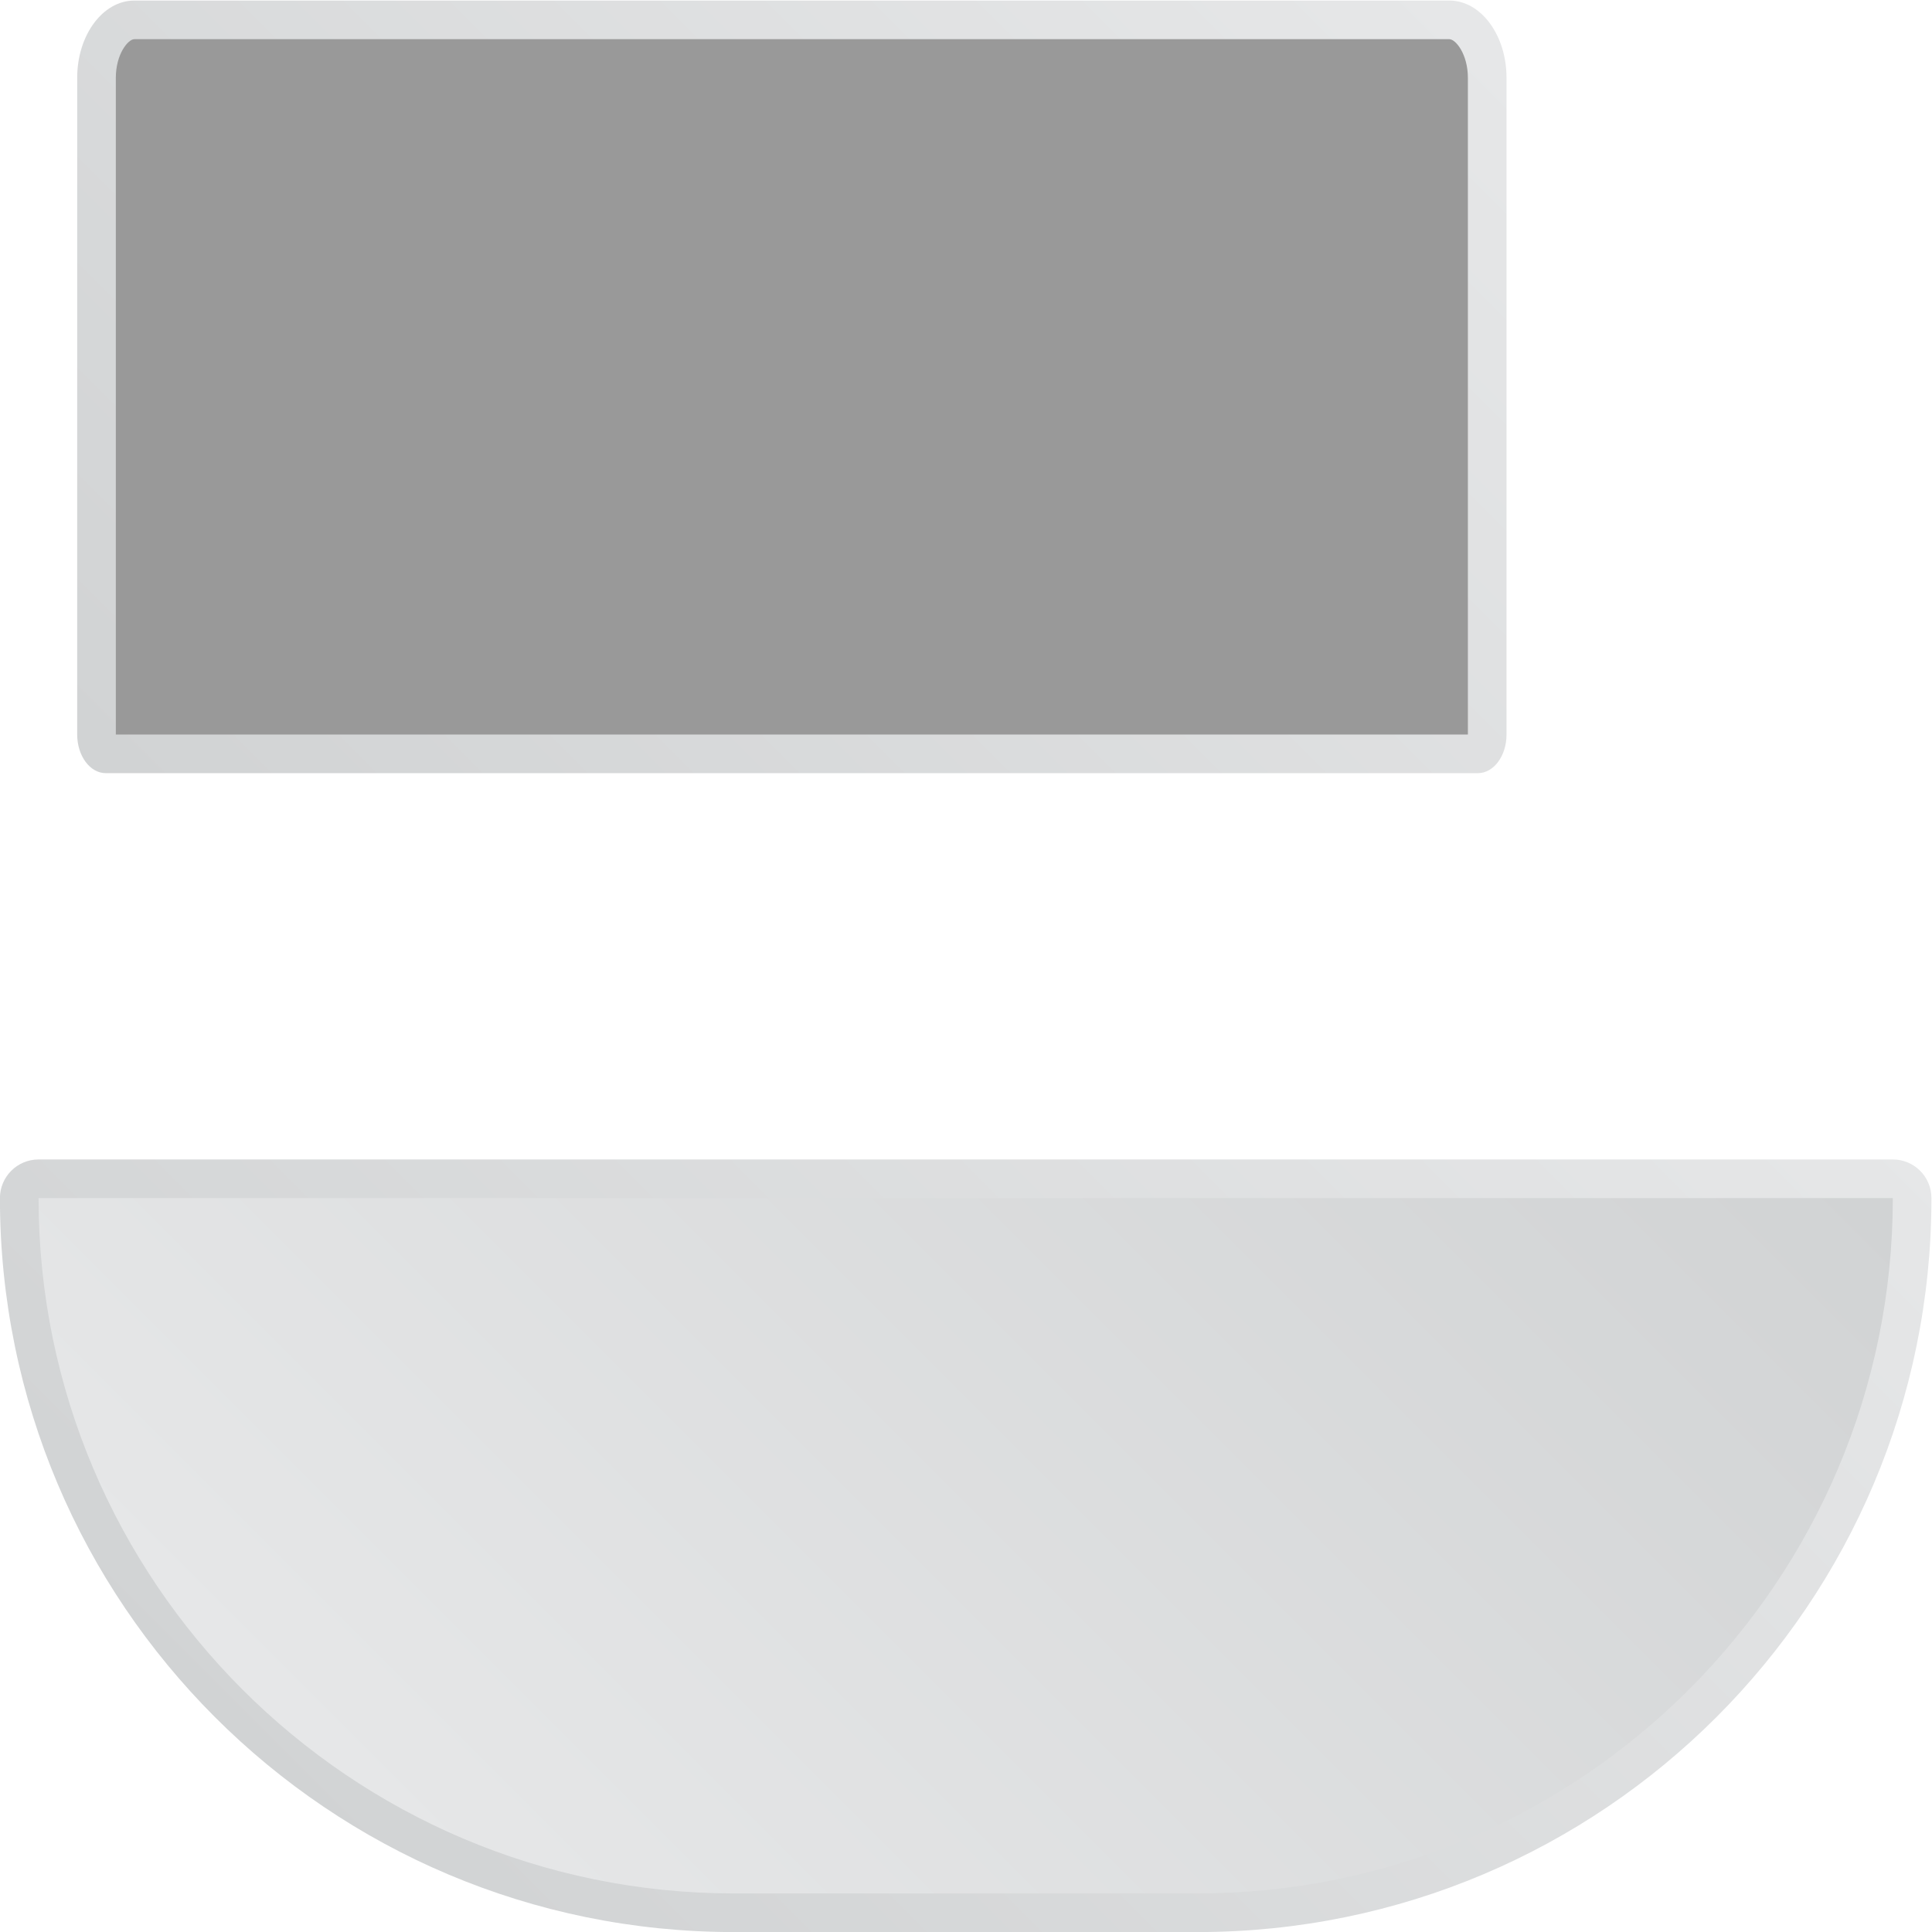 <?xml version="1.0" encoding="UTF-8" standalone="no"?>
<svg
   xmlns:dc="http://purl.org/dc/elements/1.1/"
   xmlns:cc="http://creativecommons.org/ns#"
   xmlns:rdf="http://www.w3.org/1999/02/22-rdf-syntax-ns#"
   xmlns:svg="http://www.w3.org/2000/svg"
   xmlns="http://www.w3.org/2000/svg"
   viewBox="0 0 266.667 266.667"
   height="266.667"
   width="266.667"
   xml:space="preserve"
   id="svg2"
   version="1.1"><defs
     id="defs6"><clipPath
       id="clipPath18"
       clipPathUnits="userSpaceOnUse"><path
         id="path16"
         d="m 32,108 c -2.209,0 -4,-1.791 -4,-4 v 0 C 28,62.026 62.026,28 104,28 v 0 h 48 c 41.973,0 76,34.026 76,76 v 0 c 0,2.209 -1.791,4 -4,4 v 0 z" /></clipPath><linearGradient
       id="linearGradient28"
       spreadMethod="pad"
       gradientTransform="matrix(-116.569,-116.569,116.569,-116.569,186.284,147.373)"
       gradientUnits="userSpaceOnUse"
       y2="0"
       x2="1"
       y1="0"
       x1="0"><stop
         id="stop24"
         offset="0"
         style="stop-opacity:1;stop-color:#e6e7e8" /><stop
         id="stop26"
         offset="1"
         style="stop-opacity:1;stop-color:#d1d3d4" /></linearGradient><clipPath
       id="clipPath38"
       clipPathUnits="userSpaceOnUse"><path
         id="path36"
         d="M 32,104 C 32,64.299 64.299,32 104,32 v 0 h 48 c 39.701,0 72,32.299 72,72 v 0 z" /></clipPath><linearGradient
       id="linearGradient48"
       spreadMethod="pad"
       gradientTransform="matrix(110.888,110.888,-110.888,110.888,72.556,33.668)"
       gradientUnits="userSpaceOnUse"
       y2="0"
       x2="1"
       y1="0"
       x1="0"><stop
         id="stop44"
         offset="0"
         style="stop-opacity:1;stop-color:#e6e7e8" /><stop
         id="stop46"
         offset="1"
         style="stop-opacity:1;stop-color:#d1d3d4" /></linearGradient><clipPath
       id="clipPath58"
       clipPathUnits="userSpaceOnUse"><path
         id="path56"
         d="M 41.92,228 C 38.65,228 36,224.419 36,220 v 0 -68 c 0,-2.209 1.325,-4 2.96,-4 v 0 h 142.08 c 1.635,0 2.96,1.791 2.96,4 v 0 68 c 0,4.419 -2.65,8 -5.92,8 v 0 z" /></clipPath><linearGradient
       id="linearGradient68"
       spreadMethod="pad"
       gradientTransform="matrix(-111.025,-111.025,111.025,-111.025,165.512,242.521)"
       gradientUnits="userSpaceOnUse"
       y2="0"
       x2="1"
       y1="0"
       x1="0"><stop
         id="stop64"
         offset="0"
         style="stop-opacity:1;stop-color:#e6e7e8" /><stop
         id="stop66"
         offset="1"
         style="stop-opacity:1;stop-color:#d1d3d4" /></linearGradient><clipPath
       id="clipPath78"
       clipPathUnits="userSpaceOnUse"><path
         id="path76"
         d="M 0,256 H 256 V 0 H 0 Z" /></clipPath></defs><g
     transform="matrix(1.333,0,0,-1.333,-37.333,304)"
     id="g10"><g
       id="g12"><g
         clip-path="url(#clipPath18)"
         id="g14"><g
           id="g20"><g
             id="g22"><path
               id="path30"
               style="fill:url(#linearGradient28);stroke:none"
               d="m 32,108 c -2.209,0 -4,-1.791 -4,-4 v 0 C 28,62.026 62.026,28 104,28 v 0 h 48 c 41.973,0 76,34.026 76,76 v 0 c 0,2.209 -1.791,4 -4,4 v 0 z" /></g></g></g></g><g
       id="g32"><g
         clip-path="url(#clipPath38)"
         id="g34"><g
           id="g40"><g
             id="g42"><path
               id="path50"
               style="fill:url(#linearGradient48);stroke:none"
               d="M 32,104 C 32,64.299 64.299,32 104,32 v 0 h 48 c 39.701,0 72,32.299 72,72 v 0 z" /></g></g></g></g><g
       id="g52"><g
         clip-path="url(#clipPath58)"
         id="g54"><g
           id="g60"><g
             id="g62"><path
               id="path70"
               style="fill:url(#linearGradient68);stroke:none"
               d="M 41.92,228 C 38.65,228 36,224.419 36,220 v 0 -68 c 0,-2.209 1.325,-4 2.96,-4 v 0 h 142.08 c 1.635,0 2.96,1.791 2.96,4 v 0 68 c 0,4.419 -2.65,8 -5.92,8 v 0 z" /></g></g></g></g><g
       id="g72"><g
         clip-path="url(#clipPath78)"
         id="g74"><g
           transform="translate(178.08,224)"
           id="g80"><path
             id="path82"
             style="fill:#999999;fill-opacity:1;fill-rule:nonzero;stroke:none"
             d="m 0,0 h -136.16 c -0.659,0 -1.92,-1.558 -1.92,-4 v -68 h 140 V -4 C 1.92,-1.558 0.659,0 0,0" /></g></g></g></g></svg>